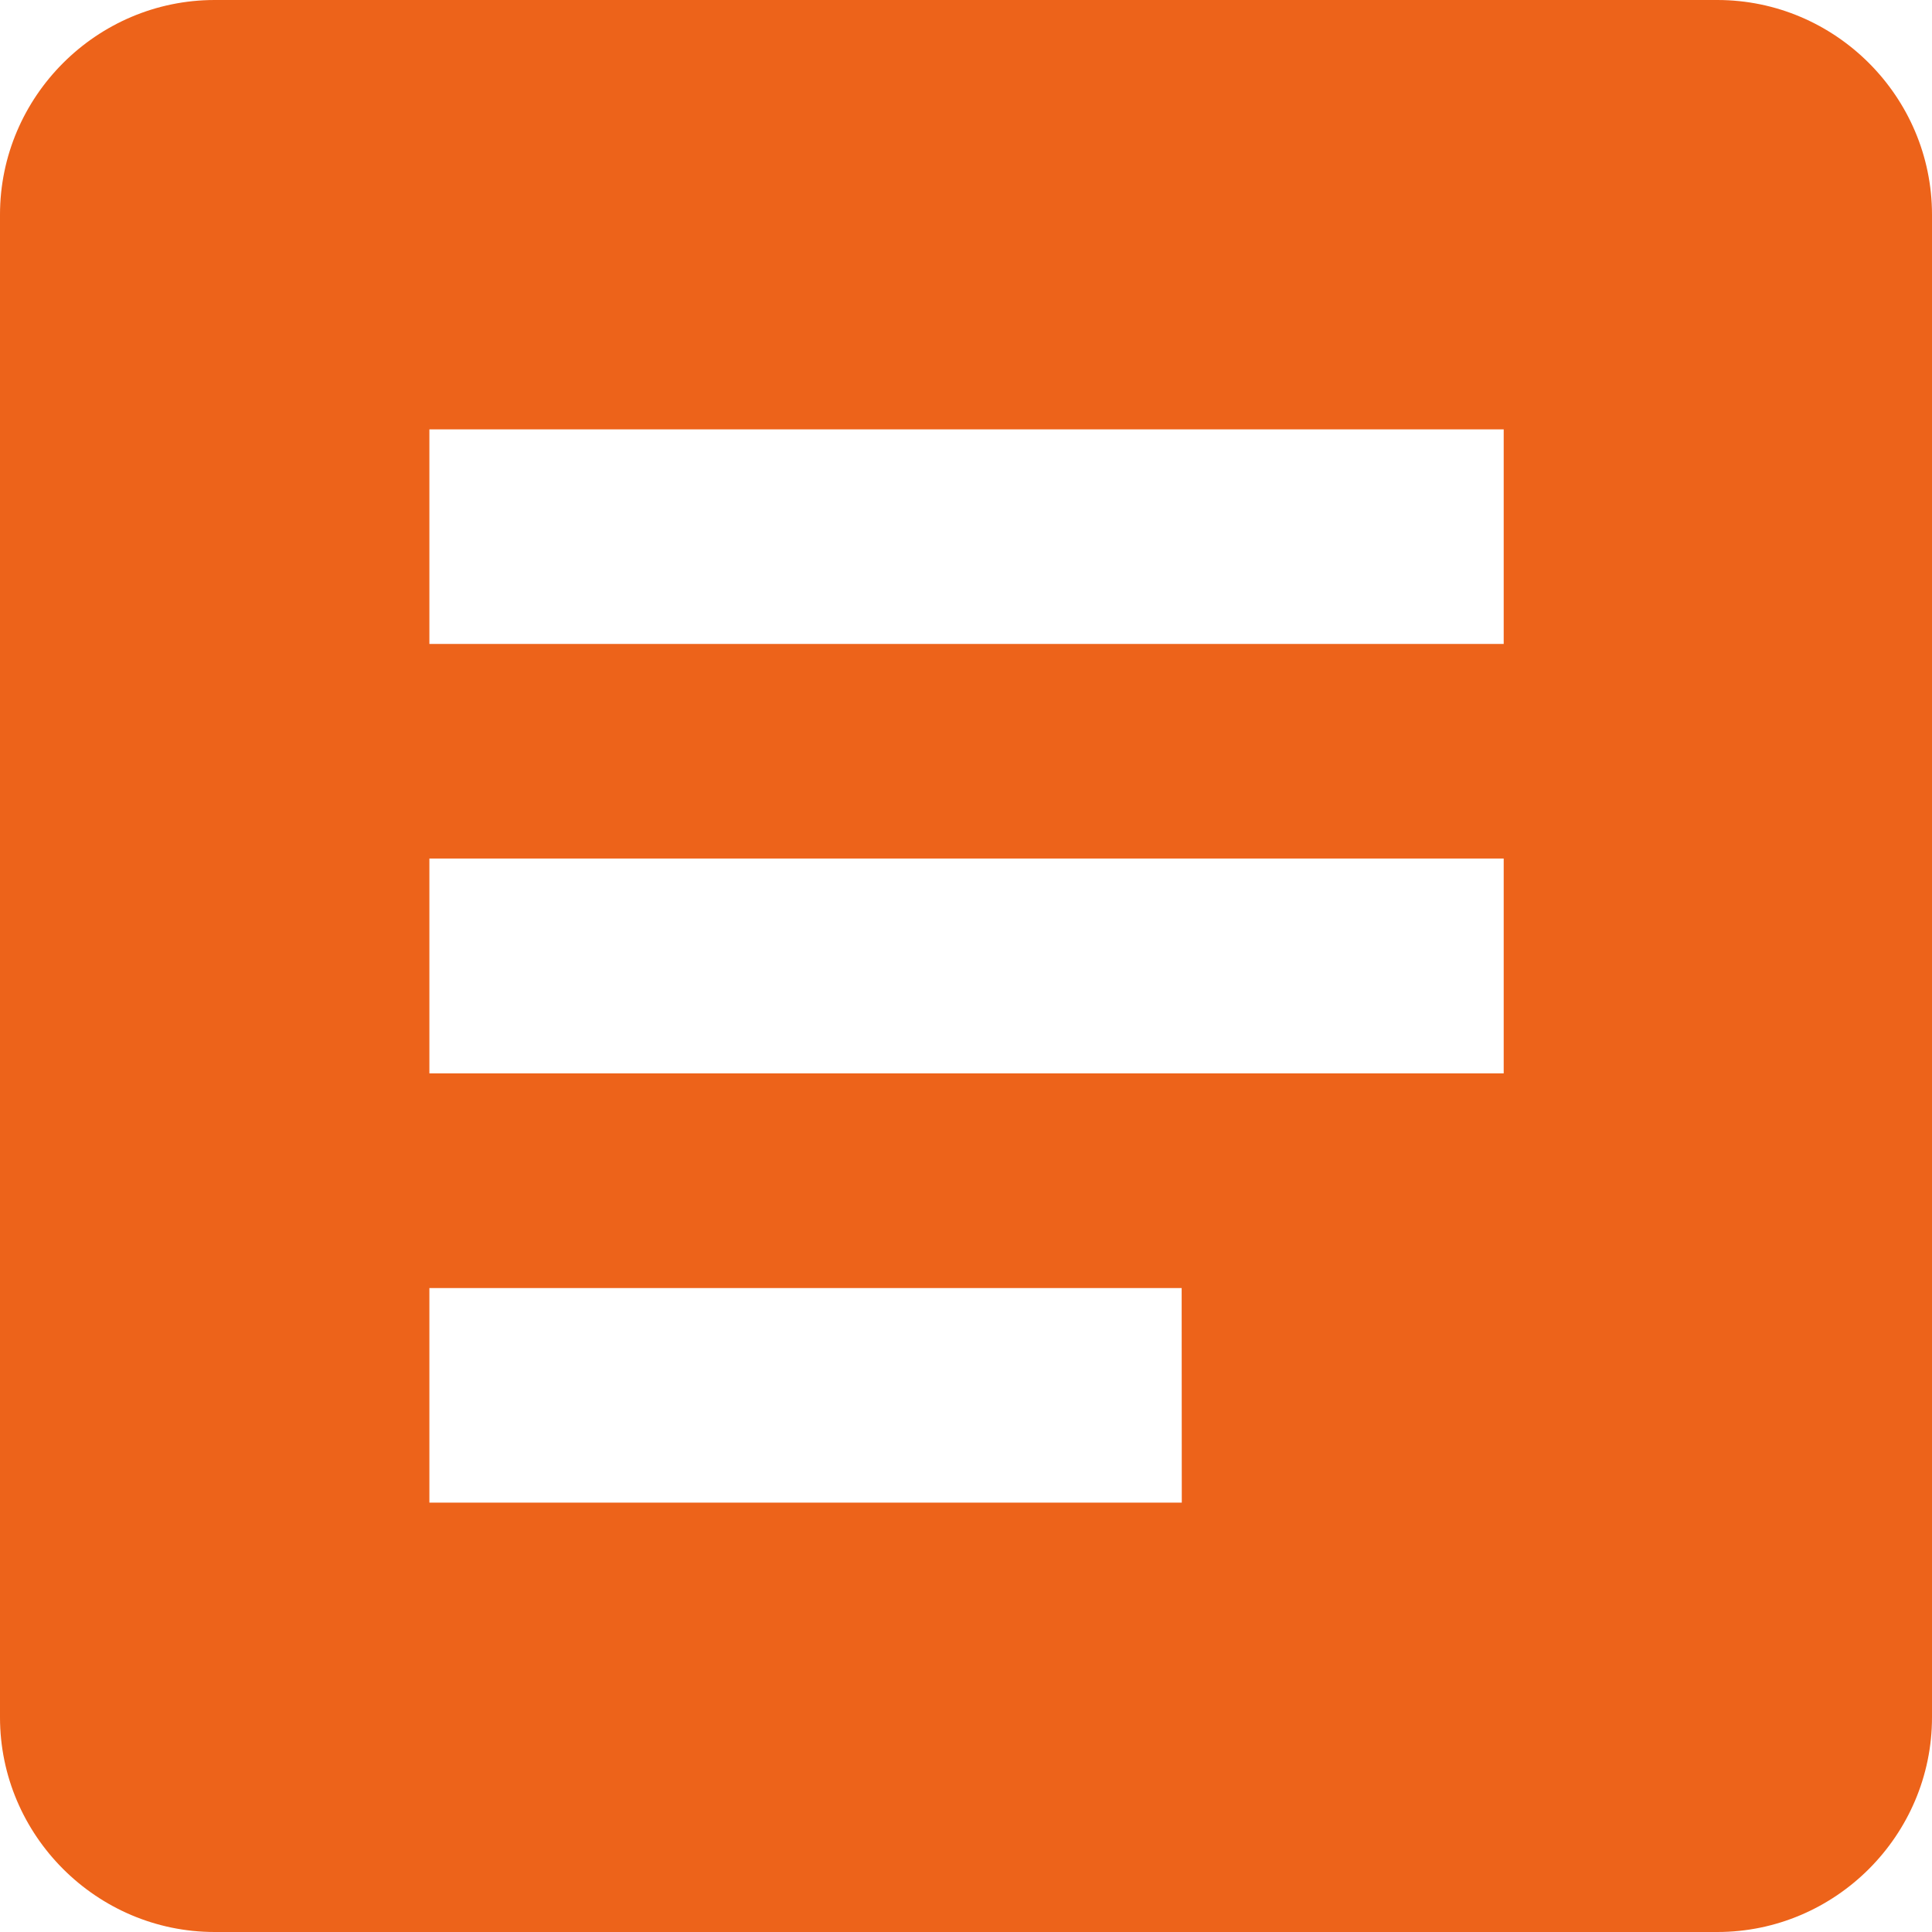 <svg width="16" height="16" viewBox="0 0 16 16" fill="none" xmlns="http://www.w3.org/2000/svg">
<path fill-rule="evenodd" clip-rule="evenodd" d="M14.222 0H1.778C0.8 0 0 0.8 0 1.778V14.222C0 15.2 0.8 16 1.778 16H14.222C15.2 16 16 15.2 16 14.222V1.778C16 0.8 15.2 0 14.222 0ZM12.453 5.333H3.556V3.556H12.453V5.333ZM12.453 8.889H3.556V7.11H12.453V8.89V8.889ZM9.787 12.444H3.556V10.667H9.786L9.787 12.444Z" fill="#EB5202" fill-opacity="0.9"/>
</svg>
